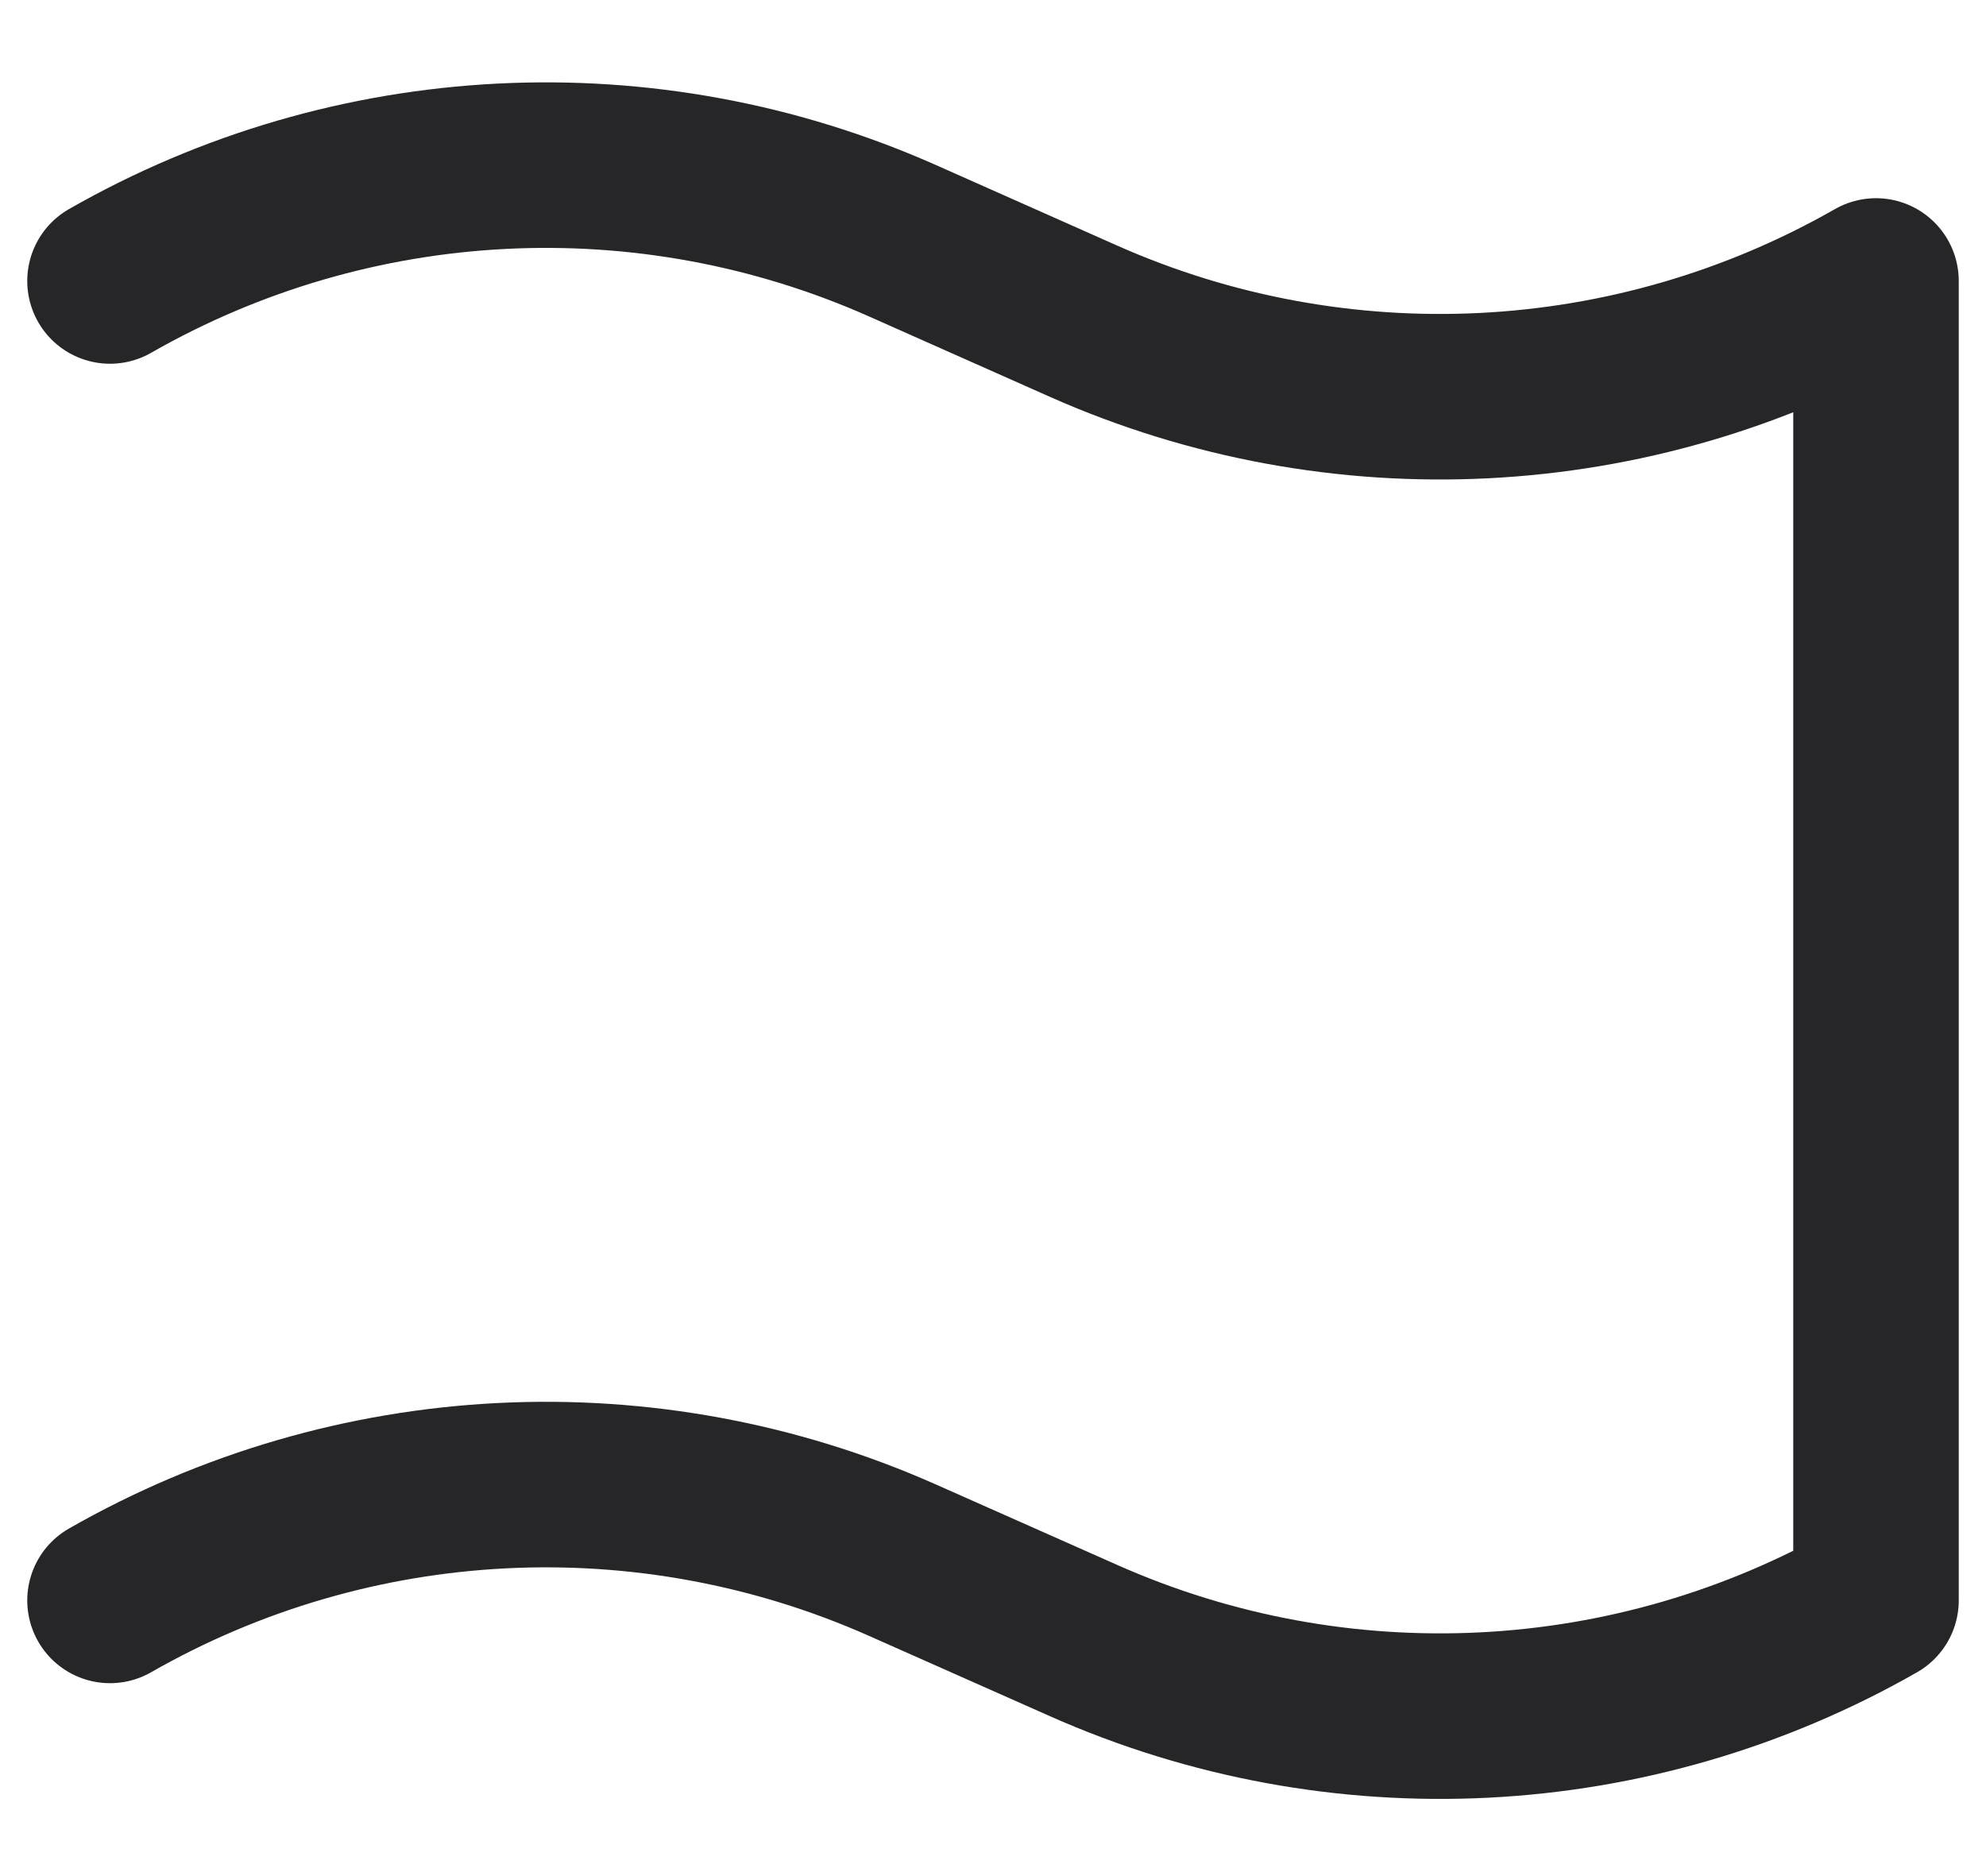 <svg width="18" height="17" viewBox="0 0 18 17" fill="none" xmlns="http://www.w3.org/2000/svg">
<path d="M0.997 14.502C3.198 13.244 5.866 13.109 8.183 14.139L9.817 14.864C12.133 15.894 14.802 15.759 17.003 14.502V2.546C14.802 3.803 12.133 3.938 9.817 2.909L8.183 2.183C5.866 1.153 3.198 1.288 0.997 2.546" stroke="#262628" stroke-width="1.5" stroke-linecap="round" stroke-linejoin="round"/>
</svg>
